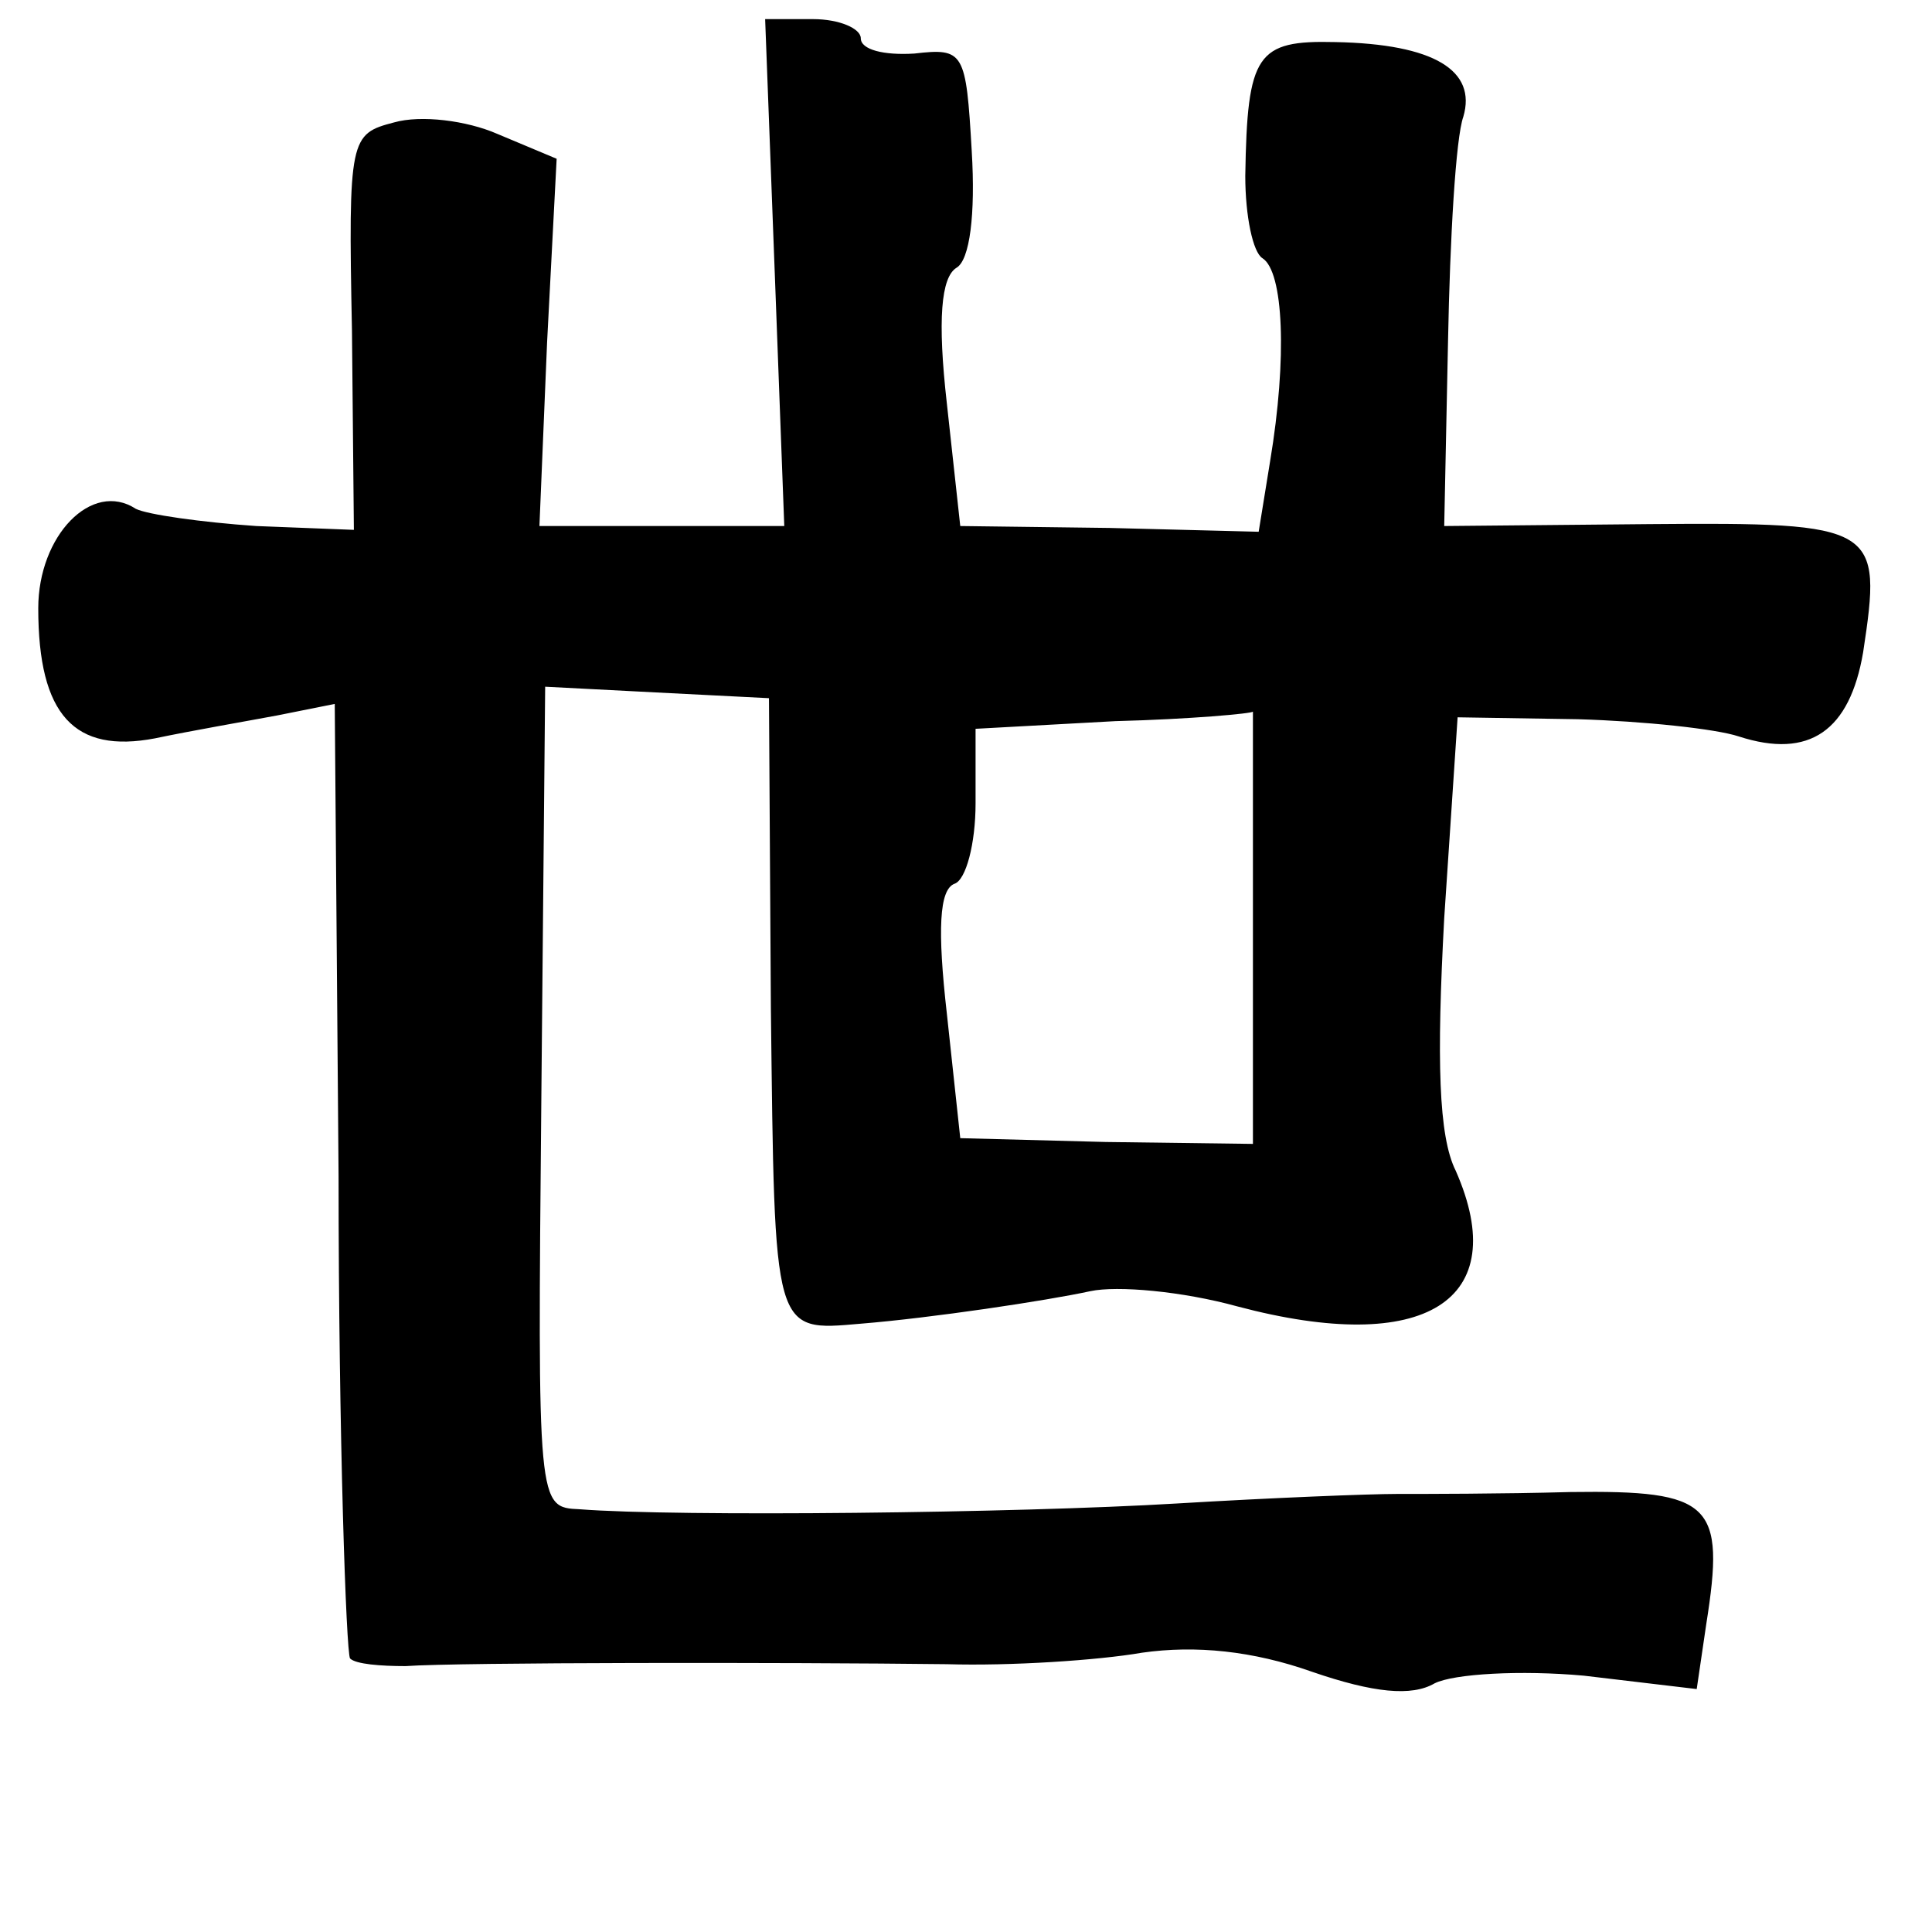 <?xml version="1.0" standalone="no"?>
<!DOCTYPE svg PUBLIC "-//W3C//DTD SVG 20010904//EN"
 "http://www.w3.org/TR/2001/REC-SVG-20010904/DTD/svg10.dtd">
<svg version="1.0" xmlns="http://www.w3.org/2000/svg"
 width="101pt" height="101pt" viewBox="0 0 101 101"
 preserveAspectRatio="xMidYMid meet">
<g transform="translate(0,101) scale(0.1,-0.1)"
fill="#000000" stroke="none">
<path d="M405 868 l5 -133 -64 0 -64 0 4 96 5 96 -31 13 c-16 7 -40 10 -54 6
-23 -6 -24 -8 -22 -109 l1 -104 -51 2 c-29 2 -57 6 -63 9 -23 15 -51 -14 -51
-52 0 -56 19 -76 61 -68 19 4 48 9 64 12 l30 6 2 -247 c0 -136 4 -249 6 -252
3 -3 16 -4 29 -4 28 2 199 2 283 1 33 -1 79 2 102 6 28 4 58 1 89 -10 32 -11
52 -13 64 -6 10 5 45 7 78 4 l59 -7 5 34 c10 63 3 70 -71 69 -36 -1 -77 -1
-91 -1 -14 0 -65 -2 -115 -5 -83 -5 -261 -7 -312 -3 -22 1 -22 1 -20 215 l2
215 58 -3 59 -3 1 -162 c2 -171 1 -169 47 -165 37 3 97 12 120 17 14 3 48 0
77 -8 98 -26 144 3 114 71 -9 18 -10 58 -6 132 l7 105 63 -1 c34 -1 72 -5 84
-9 37 -12 58 3 65 44 10 66 8 68 -112 67 l-107 -1 2 97 c1 53 4 106 8 117 7
24 -15 38 -67 39 -41 1 -46 -6 -47 -70 0 -21 4 -40 9 -43 11 -7 13 -52 4 -106
l-6 -37 -78 2 -78 1 -7 64 c-5 44 -3 66 5 71 7 4 10 28 8 61 -3 52 -4 54 -30
51 -16 -1 -28 2 -28 8 0 5 -11 10 -25 10 l-25 0 5 -132z m250 -342 l0 -114
-77 1 -76 2 -7 65 c-5 44 -4 65 4 68 6 2 11 21 11 42 l0 39 73 4 c39 1 72 4
72 5 0 1 0 -49 0 -112z"/>
</g>
</svg>
